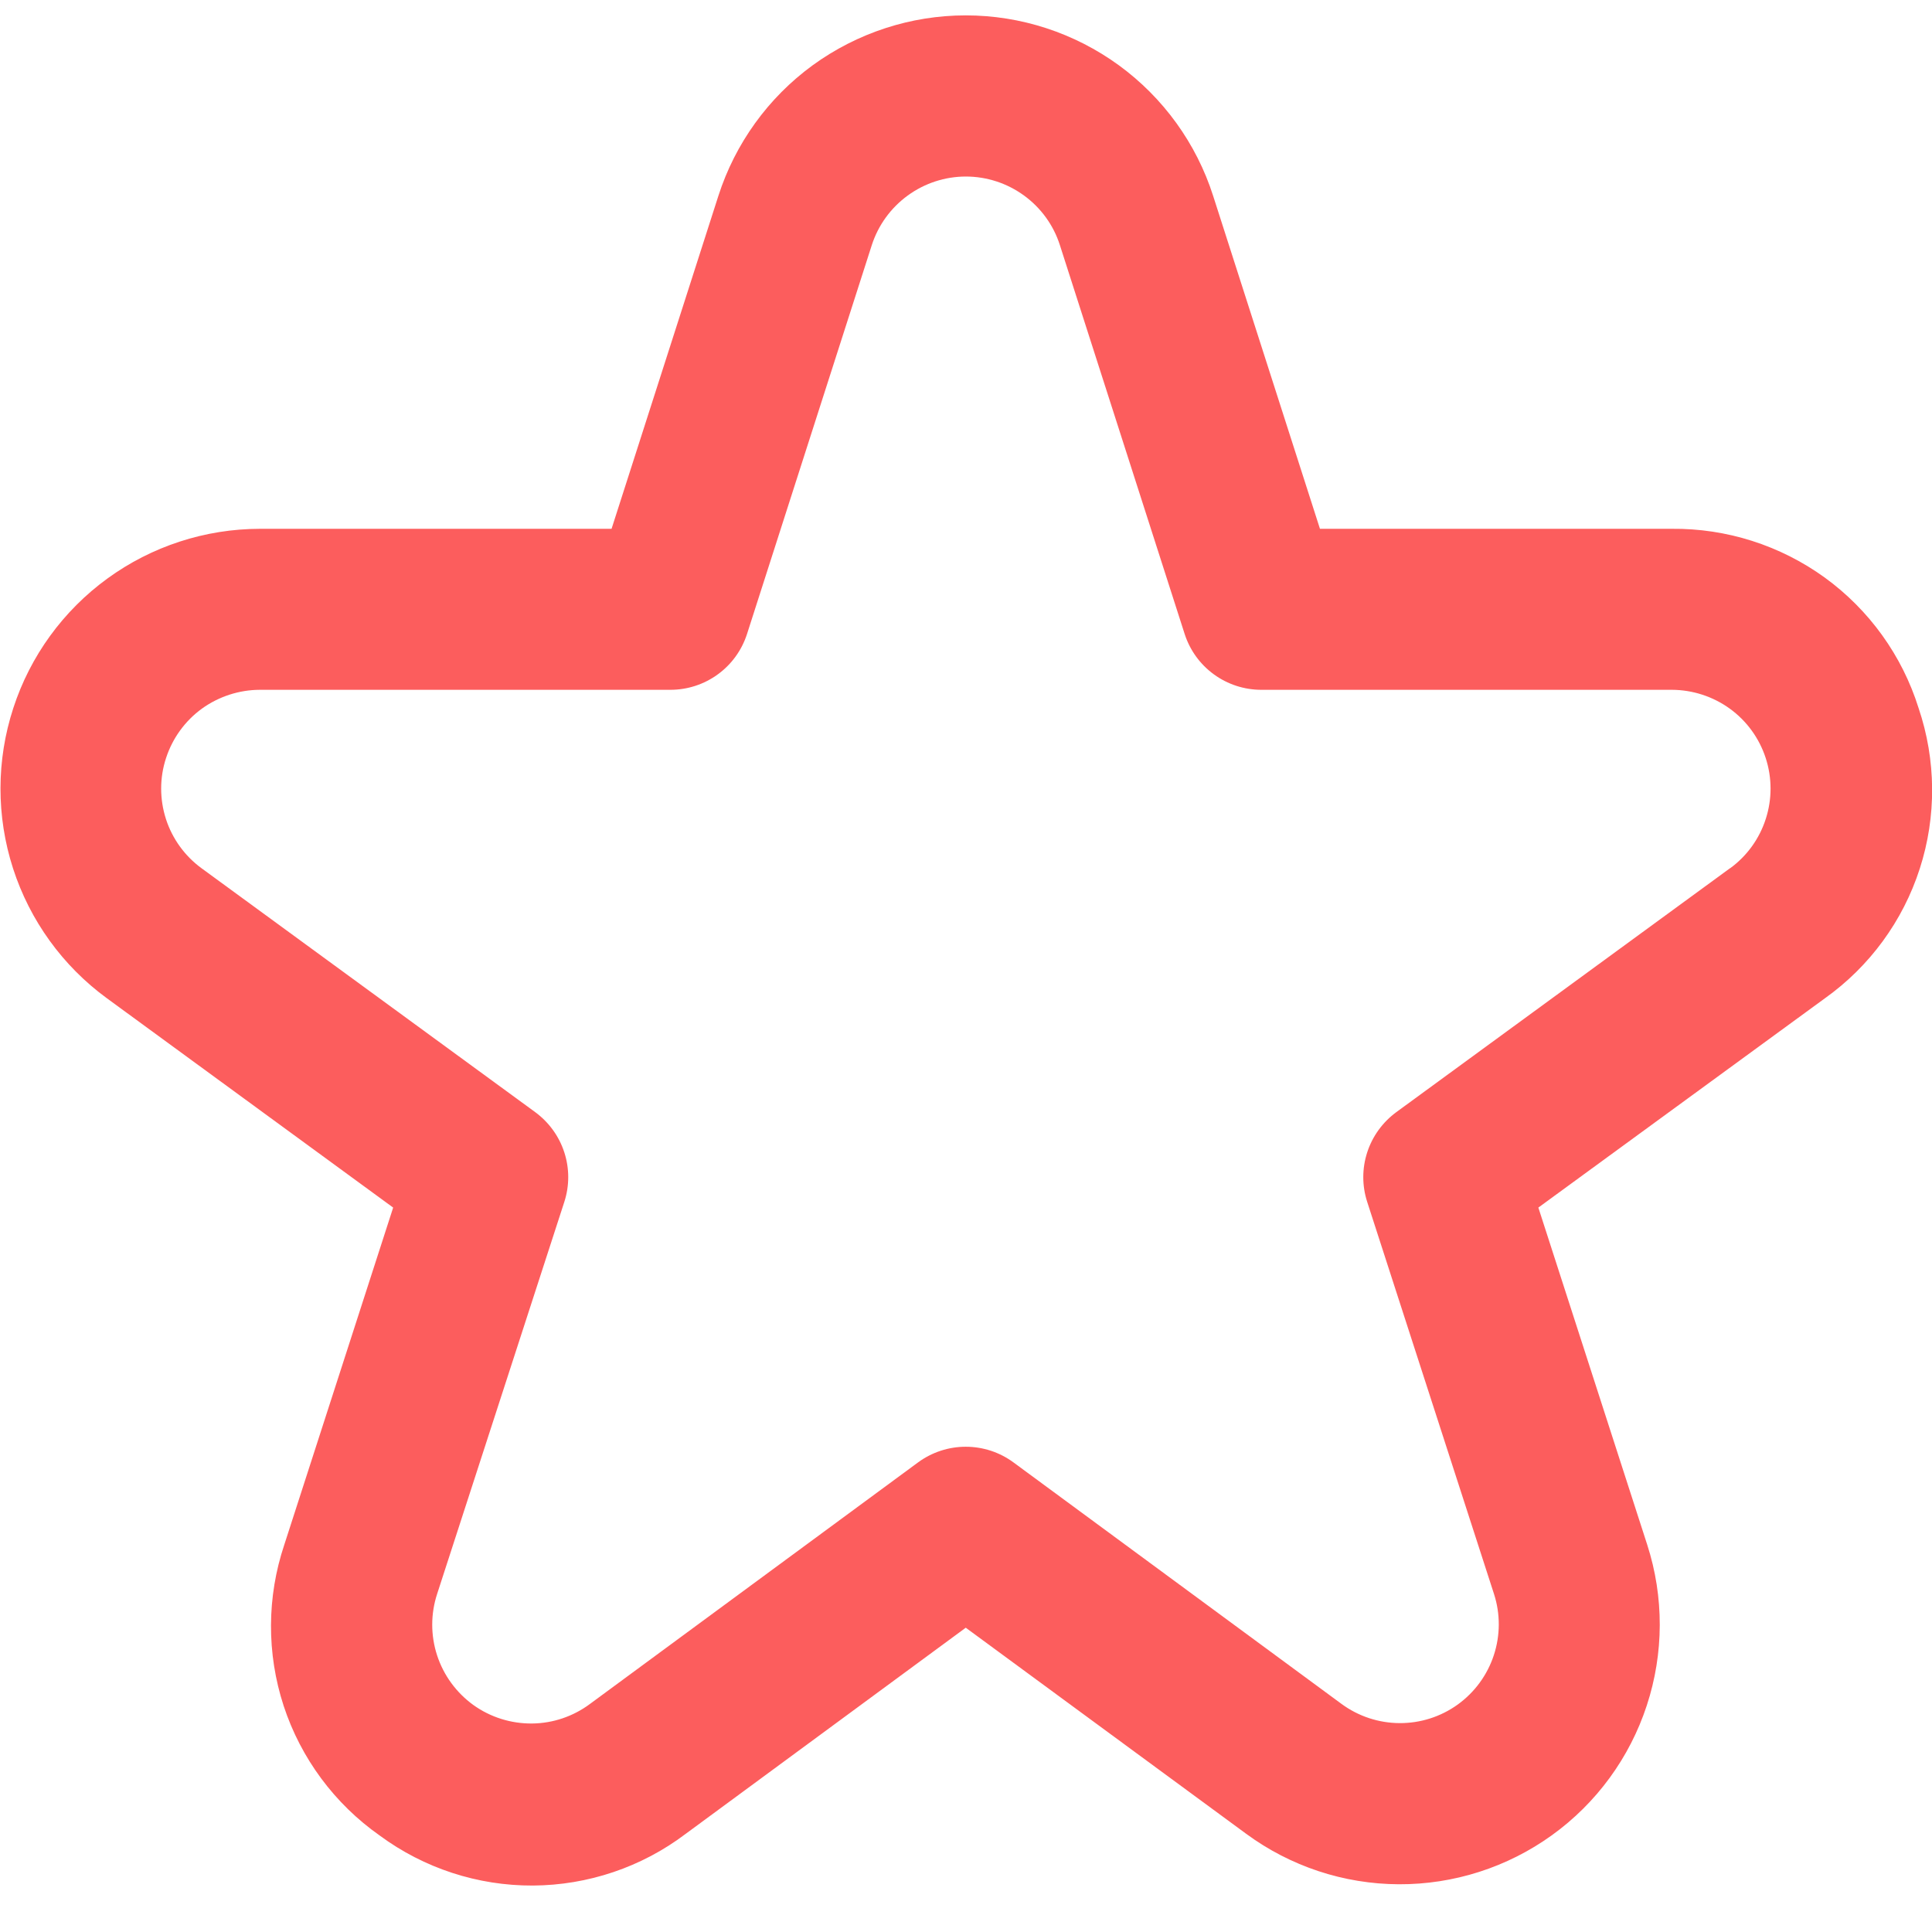 <svg width="24" height="24" viewBox="0 0 24 24" fill="none" xmlns="http://www.w3.org/2000/svg">
<g clip-path="url(#clip0_2120_18667)">
<path d="M23.833 8.795C23.629 8.144 23.22 7.576 22.668 7.175C22.115 6.775 21.449 6.562 20.766 6.569H16.397L15.07 2.433C14.862 1.782 14.451 1.214 13.899 0.811C13.347 0.409 12.681 0.191 11.997 0.191C11.314 0.191 10.648 0.409 10.095 0.811C9.543 1.214 9.133 1.782 8.924 2.433L7.597 6.569H3.228C2.548 6.57 1.885 6.786 1.335 7.186C0.785 7.586 0.375 8.15 0.165 8.797C-0.046 9.444 -0.047 10.14 0.162 10.788C0.371 11.435 0.779 12 1.328 12.401L4.884 15.001L3.532 19.188C3.314 19.838 3.311 20.54 3.524 21.192C3.738 21.843 4.156 22.407 4.716 22.801C5.267 23.208 5.935 23.426 6.619 23.423C7.304 23.419 7.97 23.195 8.516 22.782L11.997 20.22L15.479 22.779C16.029 23.184 16.693 23.404 17.376 23.407C18.058 23.41 18.724 23.197 19.278 22.798C19.832 22.399 20.245 21.834 20.457 21.186C20.67 20.537 20.672 19.838 20.462 19.188L19.11 15.001L22.67 12.401C23.226 12.005 23.639 11.44 23.848 10.791C24.058 10.141 24.052 9.442 23.833 8.795ZM21.49 10.786L17.346 13.815C17.176 13.94 17.049 14.114 16.984 14.315C16.919 14.515 16.919 14.731 16.984 14.931L18.559 19.801C18.639 20.048 18.638 20.314 18.557 20.561C18.476 20.808 18.319 21.022 18.109 21.174C17.898 21.326 17.645 21.407 17.385 21.405C17.126 21.404 16.873 21.32 16.664 21.166L12.589 18.166C12.418 18.04 12.21 17.972 11.997 17.972C11.784 17.972 11.577 18.04 11.405 18.166L7.33 21.166C7.121 21.322 6.868 21.408 6.608 21.41C6.347 21.412 6.092 21.332 5.88 21.18C5.669 21.027 5.511 20.812 5.43 20.564C5.349 20.316 5.349 20.049 5.43 19.801L7.01 14.931C7.075 14.731 7.075 14.515 7.01 14.315C6.945 14.114 6.818 13.94 6.648 13.815L2.504 10.786C2.296 10.634 2.14 10.419 2.061 10.173C1.982 9.926 1.982 9.661 2.063 9.416C2.143 9.17 2.299 8.955 2.508 8.803C2.718 8.652 2.97 8.57 3.228 8.569H8.328C8.54 8.569 8.746 8.502 8.917 8.377C9.088 8.253 9.215 8.077 9.28 7.875L10.83 3.044C10.91 2.797 11.066 2.582 11.276 2.429C11.486 2.276 11.739 2.193 11.998 2.193C12.258 2.193 12.511 2.276 12.721 2.429C12.931 2.582 13.087 2.797 13.166 3.044L14.716 7.875C14.781 8.077 14.908 8.253 15.079 8.377C15.25 8.502 15.457 8.569 15.668 8.569H20.768C21.027 8.57 21.279 8.652 21.488 8.803C21.698 8.955 21.854 9.17 21.934 9.416C22.014 9.661 22.015 9.926 21.935 10.173C21.856 10.419 21.701 10.634 21.492 10.786H21.49Z" fill="#FC5D5D"/>
</g>
<defs>
<clipPath id="clip0_2120_18667">
<rect width="24" height="24" fill="white"/>
</clipPath>
</defs>
</svg>
